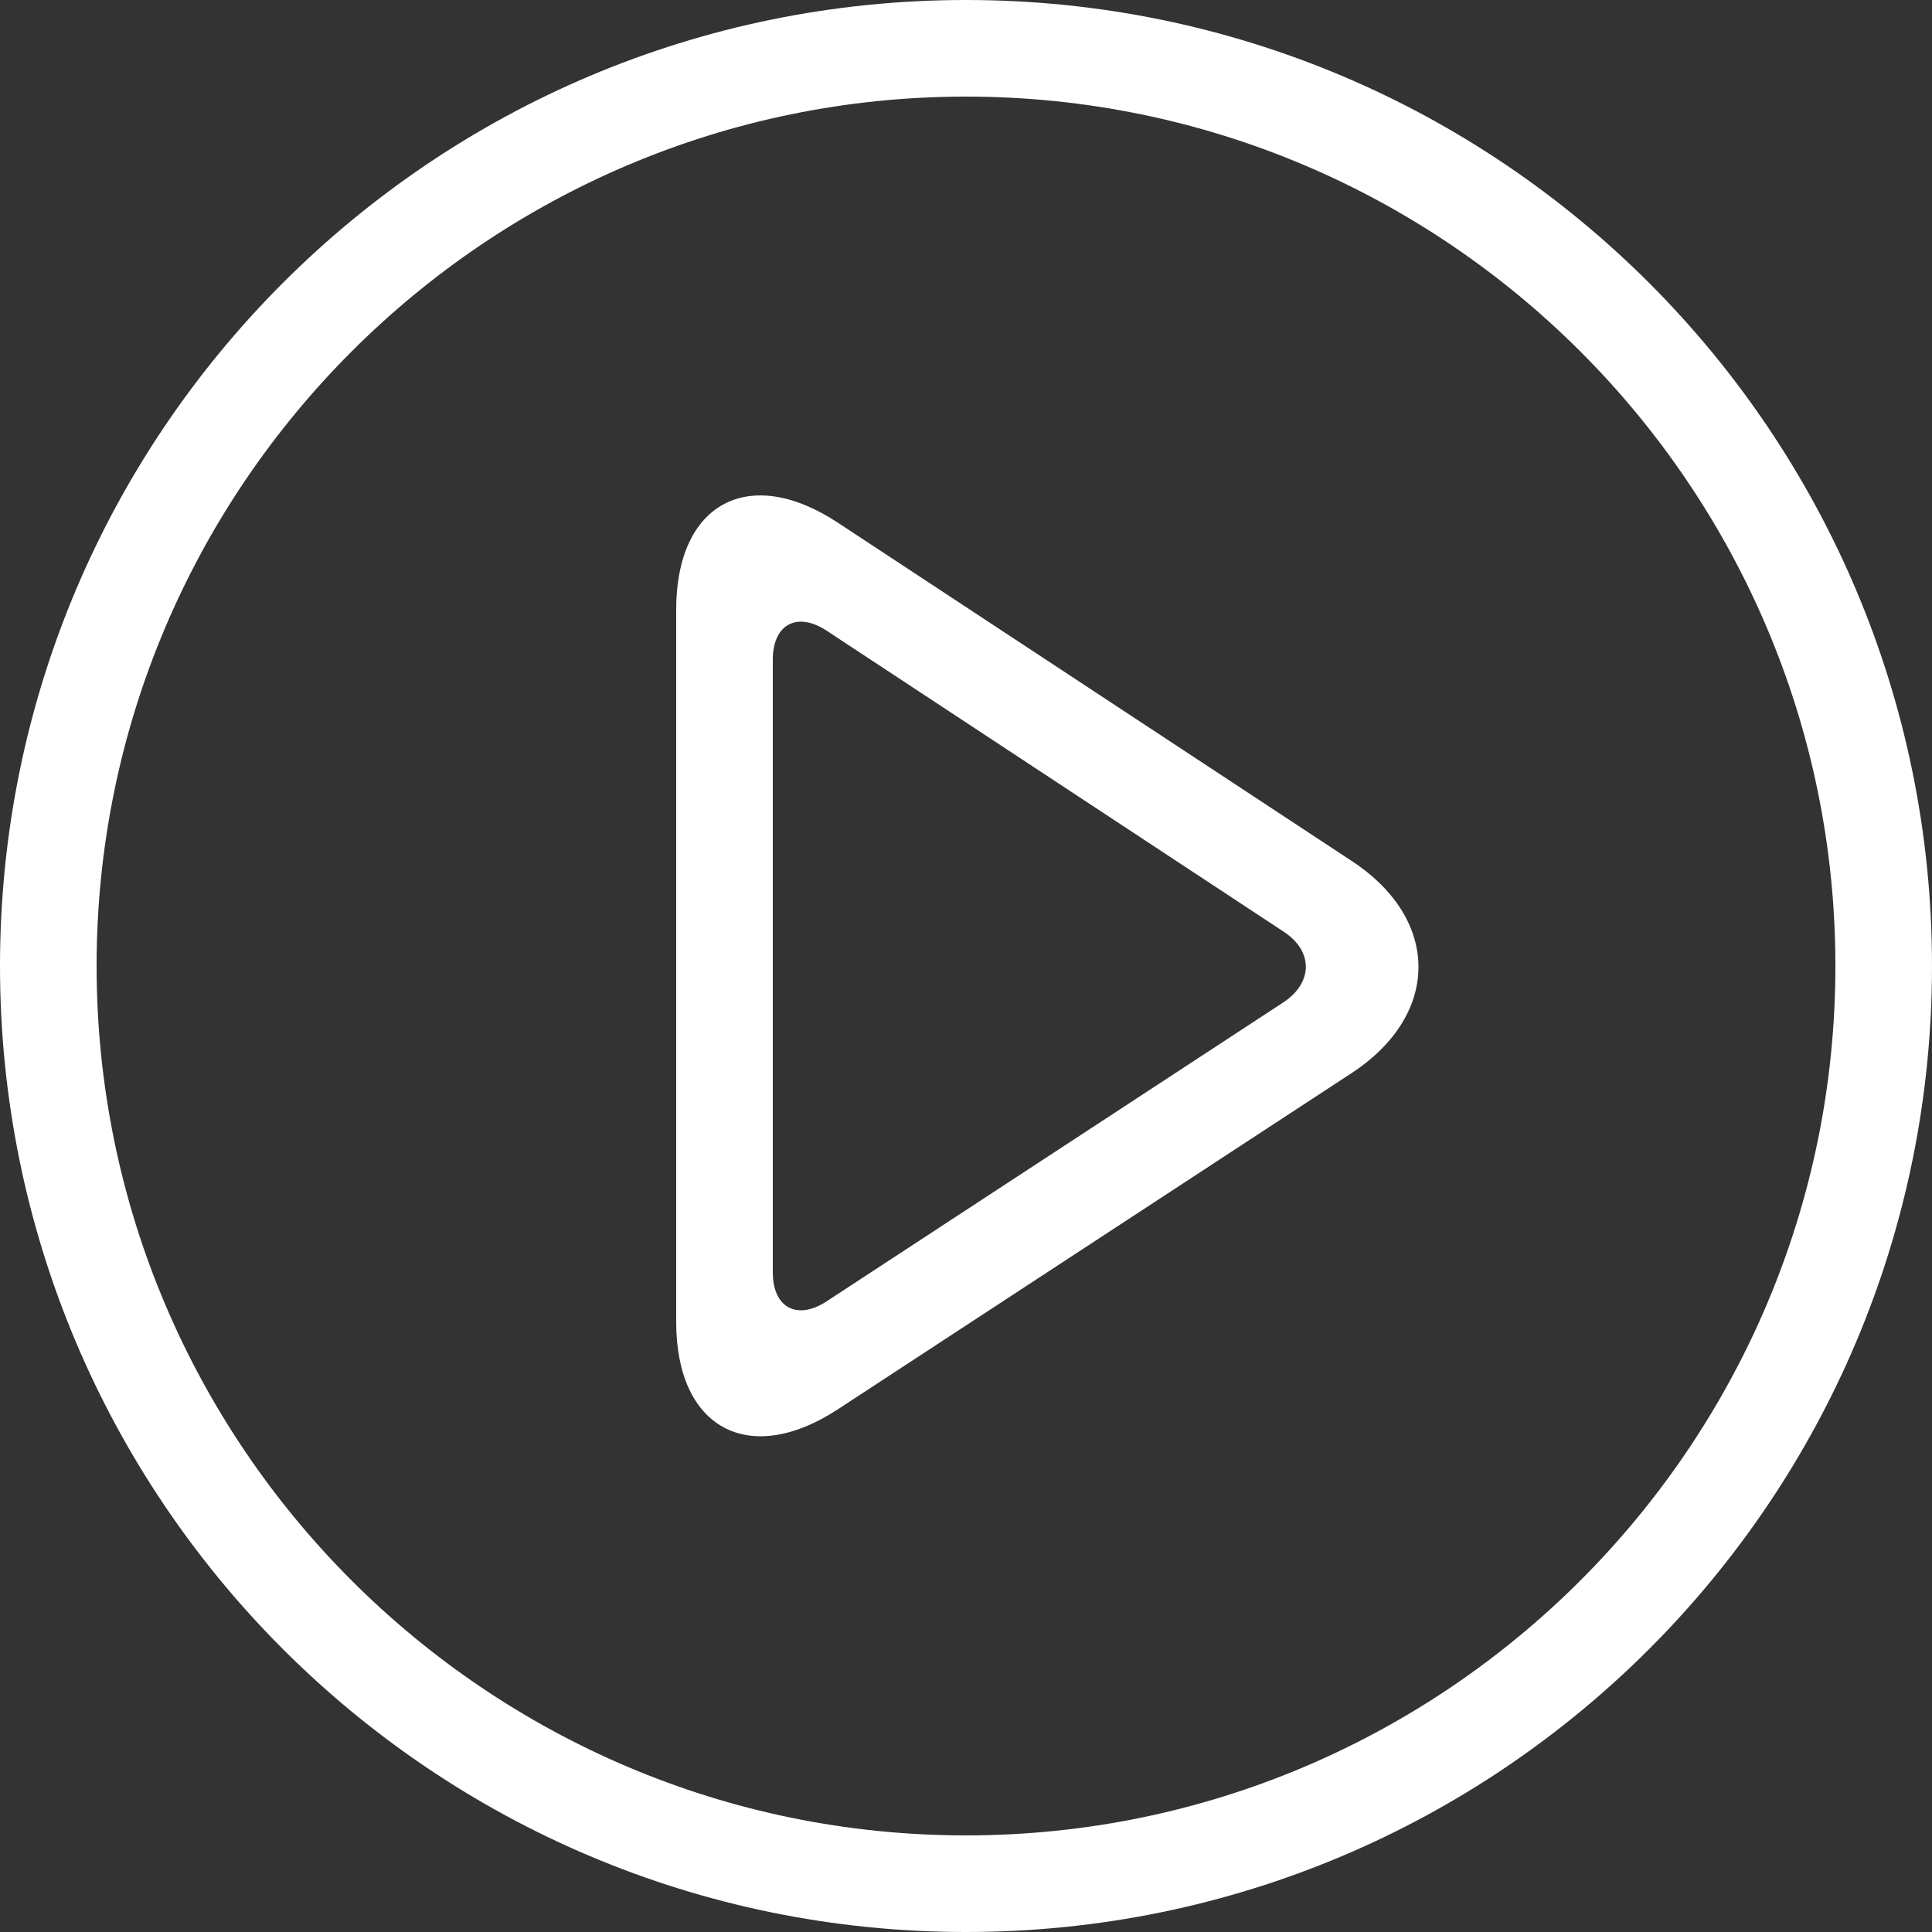 <?xml version="1.0" encoding="utf-8"?>
<!-- Generator: Adobe Illustrator 23.0.2, SVG Export Plug-In . SVG Version: 6.00 Build 0)  -->
<svg version="1.1" id="Capa_1" xmlns="http://www.w3.org/2000/svg" xmlns:xlink="http://www.w3.org/1999/xlink" x="0px" y="0px"
	 viewBox="0 0 420 420" style="enable-background:new 0 0 420 420;" xml:space="preserve">
<rect x="0" y="0" width="420" height="420" fill="#333333" stroke="none"/>
<style type="text/css">
	.st0{fill:#FFFFFF;}
</style>
<g>
	<path class="st0" d="M210,21c104.2,0,189,84.8,189,189s-84.8,189-189,189S21,314.2,21,210S105.8,21,210,21 M210,0C94,0,0,94,0,210
		s94,210,210,210s210-94,210-210S326,0,210,0L210,0z"/>
	<path class="st0" d="M293.9,187.2l-111.8-73.6c-19.3-12.7-35.1-4.2-35.1,18.9v154.9c0,23.1,15.8,31.6,35.1,19l111.7-73.1
		C313.2,220.6,313.2,199.9,293.9,187.2z M279,217.9l-99.3,65c-6.4,4.2-11.7,1.4-11.7-6.3V143.4c0-7.7,5.3-10.5,11.7-6.3l99.3,65.4
		C285.5,206.7,285.5,213.6,279,217.9z"/>
</g>
</svg>

